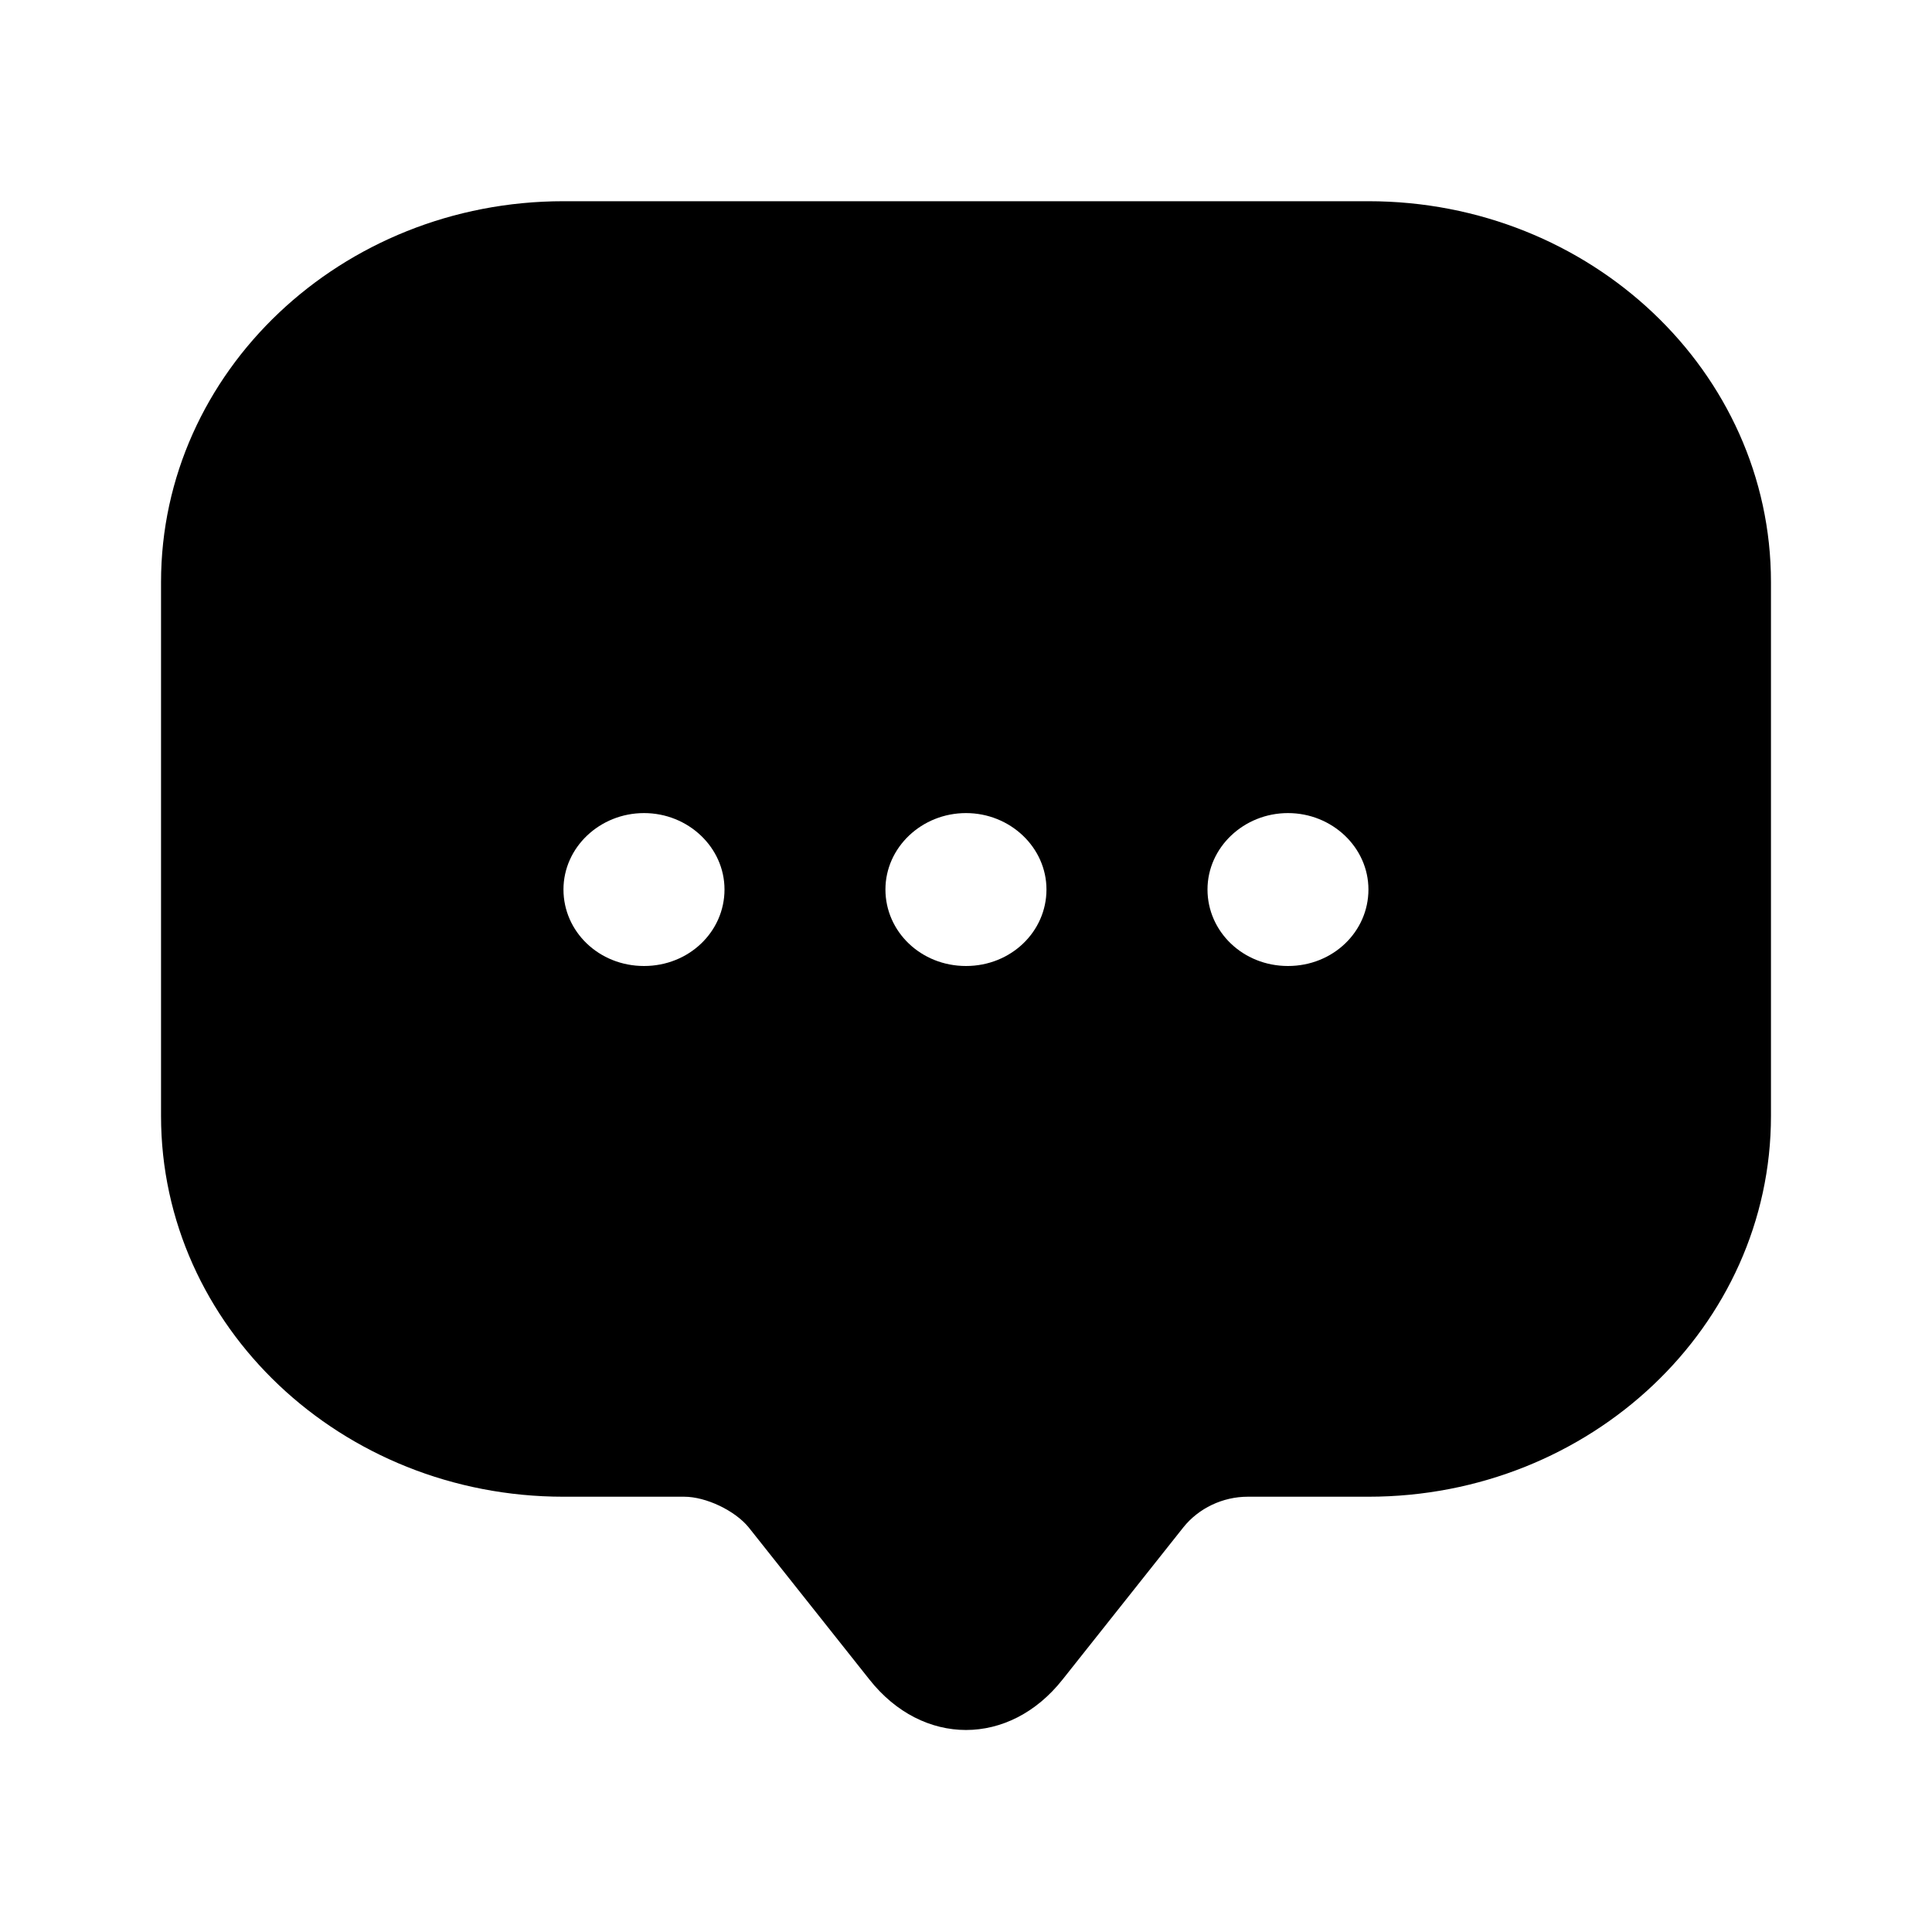 <svg width="20" height="20" viewBox="0 0 20 20" fill="none" xmlns="http://www.w3.org/2000/svg">
<g id="vuesax/bold/message">
<g id="message">
<path id="Vector" d="M14.166 2.083H5.833C3.533 2.083 1.667 3.849 1.667 6.026V10.76V11.552C1.667 13.729 3.533 15.494 5.833 15.494H7.083C7.308 15.494 7.608 15.637 7.75 15.811L9 17.386C9.55 18.083 10.45 18.083 11 17.386L12.25 15.811C12.408 15.613 12.658 15.494 12.916 15.494H14.166C16.466 15.494 18.333 13.729 18.333 11.552V6.026C18.333 3.849 16.466 2.083 14.166 2.083ZM6.667 10C6.2 10 5.833 9.644 5.833 9.208C5.833 8.773 6.208 8.417 6.667 8.417C7.125 8.417 7.5 8.773 7.5 9.208C7.5 9.644 7.133 10 6.667 10ZM10 10C9.533 10 9.166 9.644 9.166 9.208C9.166 8.773 9.541 8.417 10 8.417C10.458 8.417 10.833 8.773 10.833 9.208C10.833 9.644 10.466 10 10 10ZM13.333 10C12.867 10 12.5 9.644 12.5 9.208C12.5 8.773 12.875 8.417 13.333 8.417C13.791 8.417 14.166 8.773 14.166 9.208C14.166 9.644 13.8 10 13.333 10Z" fill="currentColor"/>
</g>
</g>
</svg>
